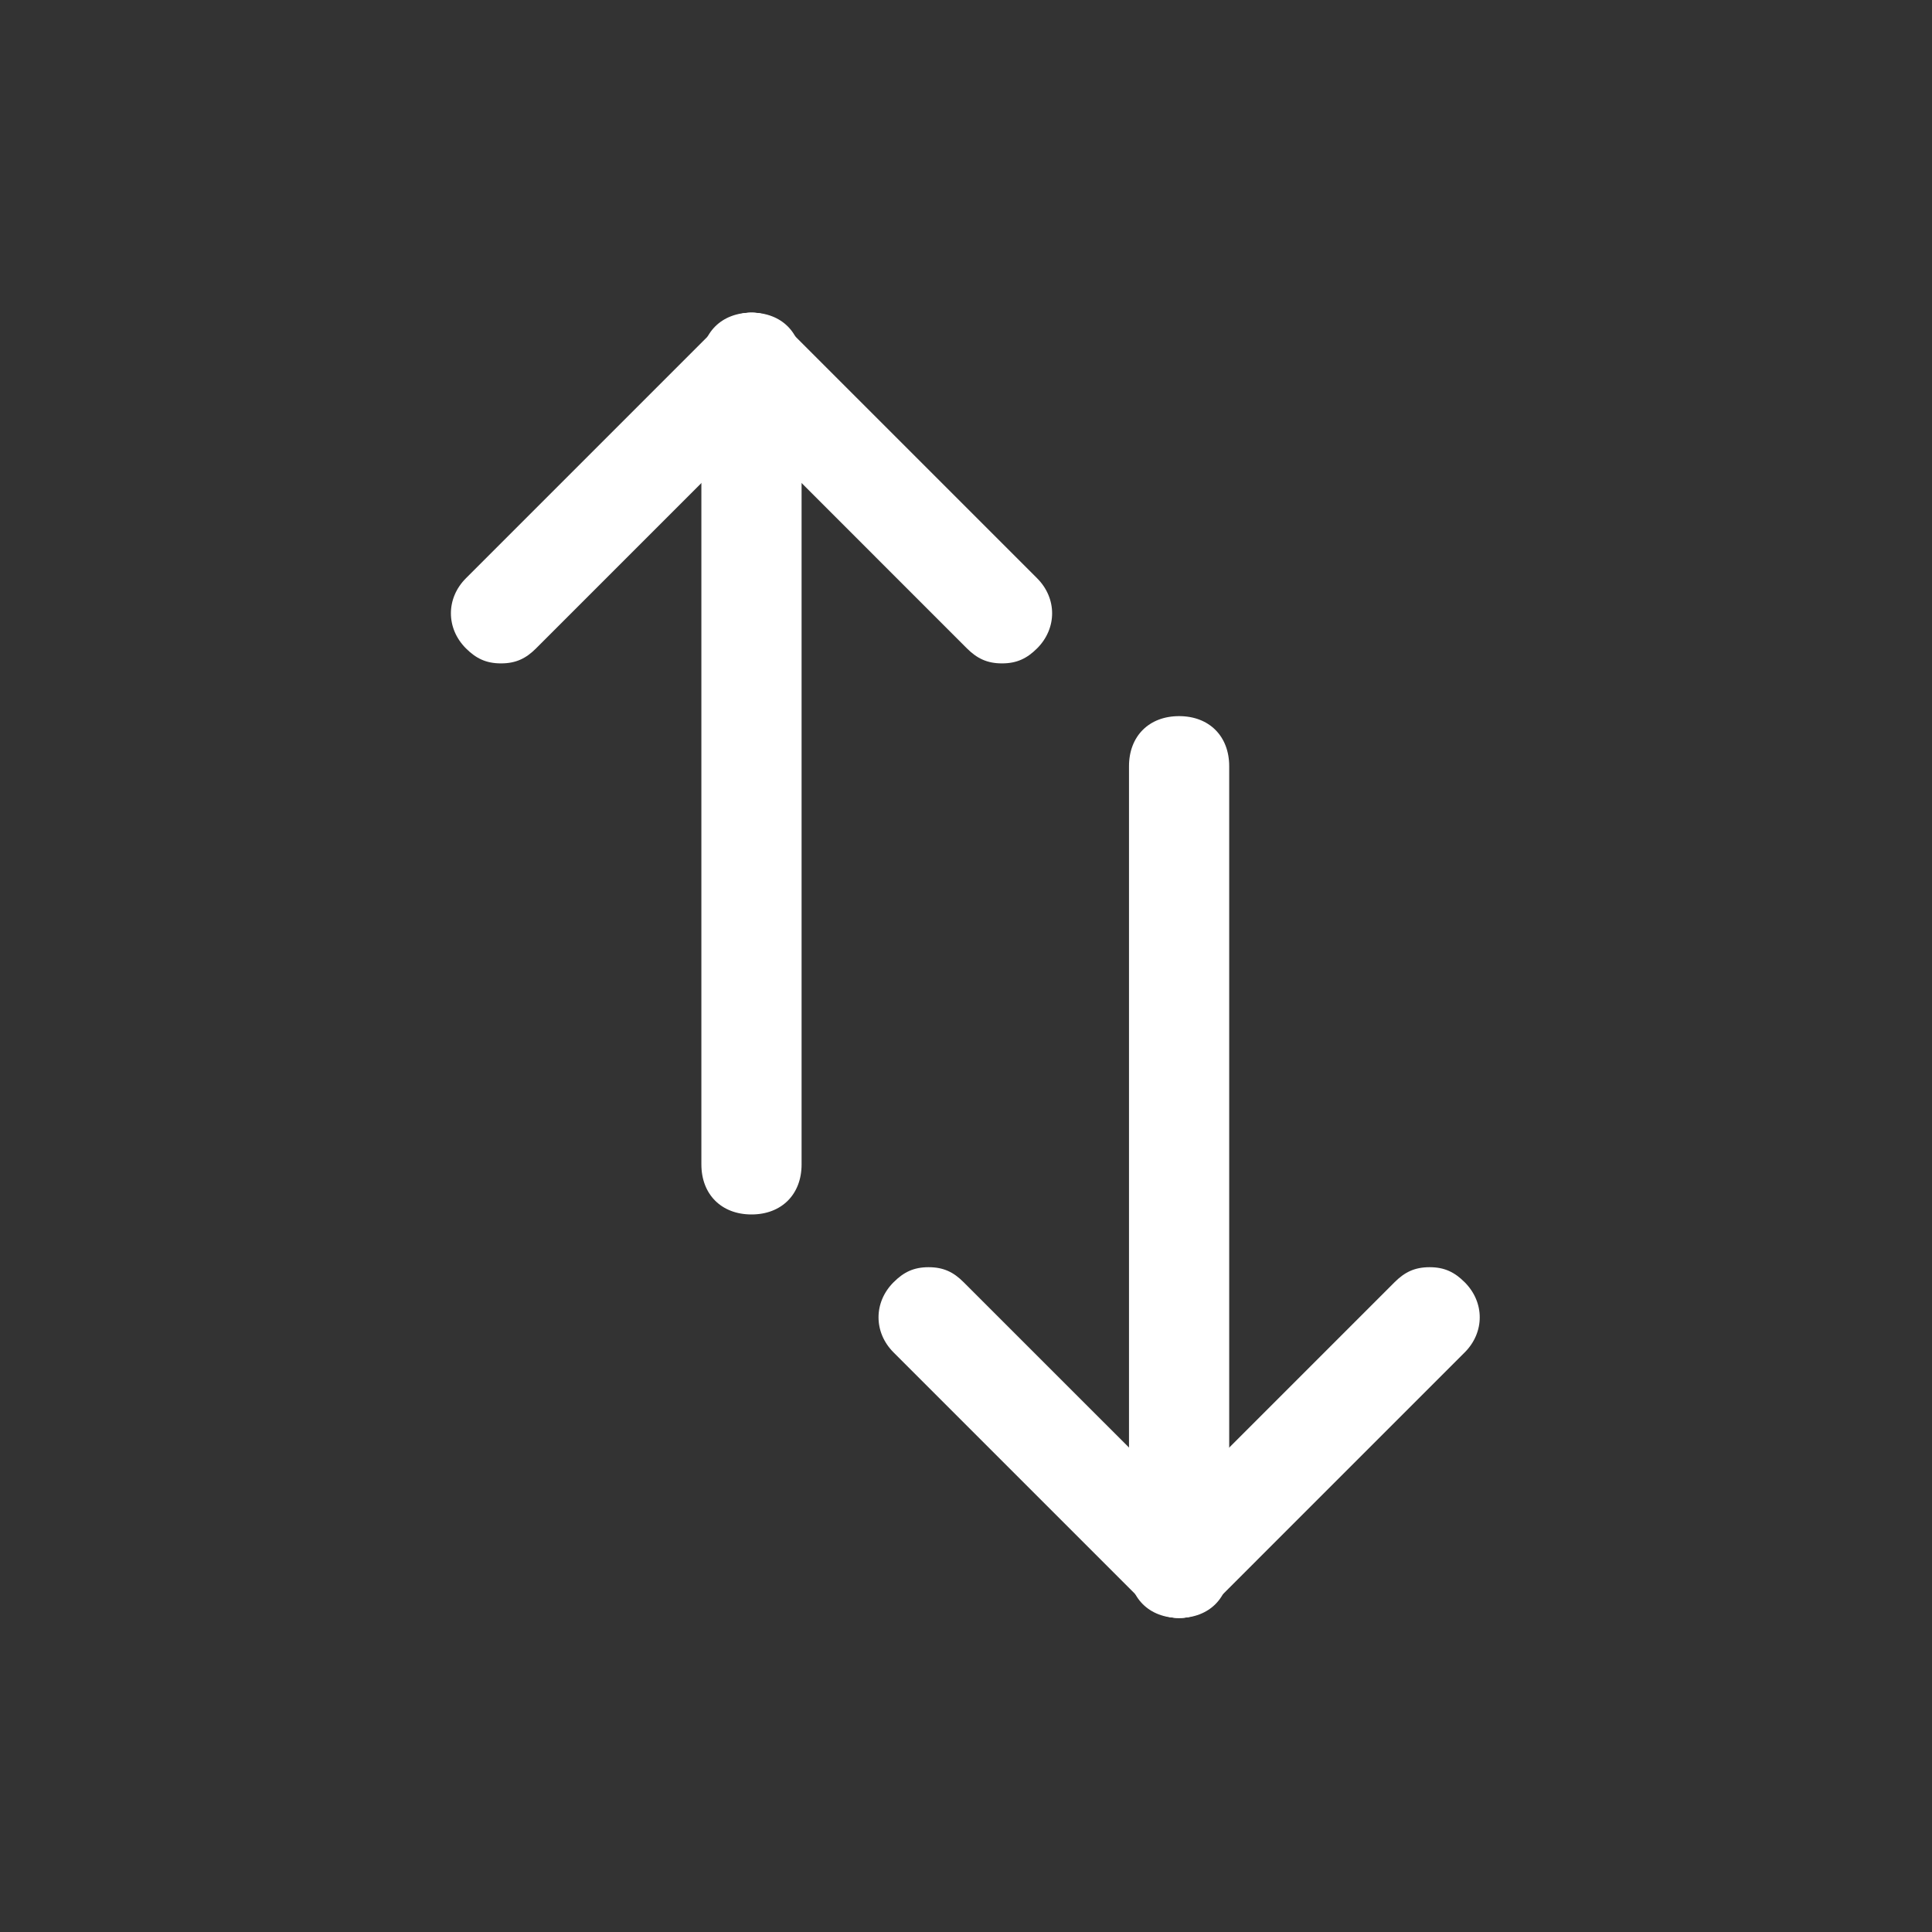 <svg width="30" height="30" viewBox="0 0 30 30" fill="none" xmlns="http://www.w3.org/2000/svg">
<rect x="0" y="0" width="30" height="30" fill="#333333" stroke="none"/>
<path d="M22.199 19.677C21.965 19.677 21.81 19.755 21.654 19.911L17.765 23.8C17.453 24.112 17.453 24.578 17.765 24.89C18.076 25.201 18.543 25.201 18.854 24.89L22.744 21C23.055 20.689 23.055 20.222 22.744 19.911C22.588 19.755 22.432 19.677 22.199 19.677Z" fill="white"/>
<path d="M14.419 19.677C14.186 19.677 14.031 19.755 13.875 19.911C13.564 20.222 13.564 20.689 13.875 21L17.765 24.89C18.076 25.201 18.543 25.201 18.854 24.89C19.165 24.578 19.165 24.112 18.854 23.8L14.964 19.911C14.809 19.755 14.653 19.677 14.419 19.677Z" fill="white"/>
<path d="M18.309 11.12C17.842 11.12 17.531 11.431 17.531 11.898V24.345C17.531 24.812 17.842 25.123 18.309 25.123C18.776 25.123 19.087 24.812 19.087 24.345V11.898C19.087 11.431 18.776 11.12 18.309 11.12Z" fill="white"/>
<path d="M7.78 10.301C8.013 10.301 8.169 10.223 8.324 10.068L12.214 6.178C12.525 5.867 12.525 5.4 12.214 5.089C11.903 4.778 11.436 4.778 11.125 5.089L7.235 8.979C6.924 9.29 6.924 9.757 7.235 10.068C7.391 10.223 7.546 10.301 7.78 10.301Z" fill="white"/>
<path d="M15.559 10.301C15.792 10.301 15.948 10.223 16.104 10.068C16.415 9.757 16.415 9.29 16.104 8.979L12.214 5.089C11.903 4.778 11.436 4.778 11.125 5.089C10.813 5.4 10.813 5.867 11.125 6.178L15.014 10.068C15.17 10.223 15.326 10.301 15.559 10.301Z" fill="white"/>
<path d="M11.669 18.858C12.136 18.858 12.447 18.547 12.447 18.081V5.633C12.447 5.167 12.136 4.855 11.669 4.855C11.203 4.855 10.891 5.167 10.891 5.633V18.081C10.891 18.547 11.203 18.858 11.669 18.858Z" fill="white"/>
</svg>
